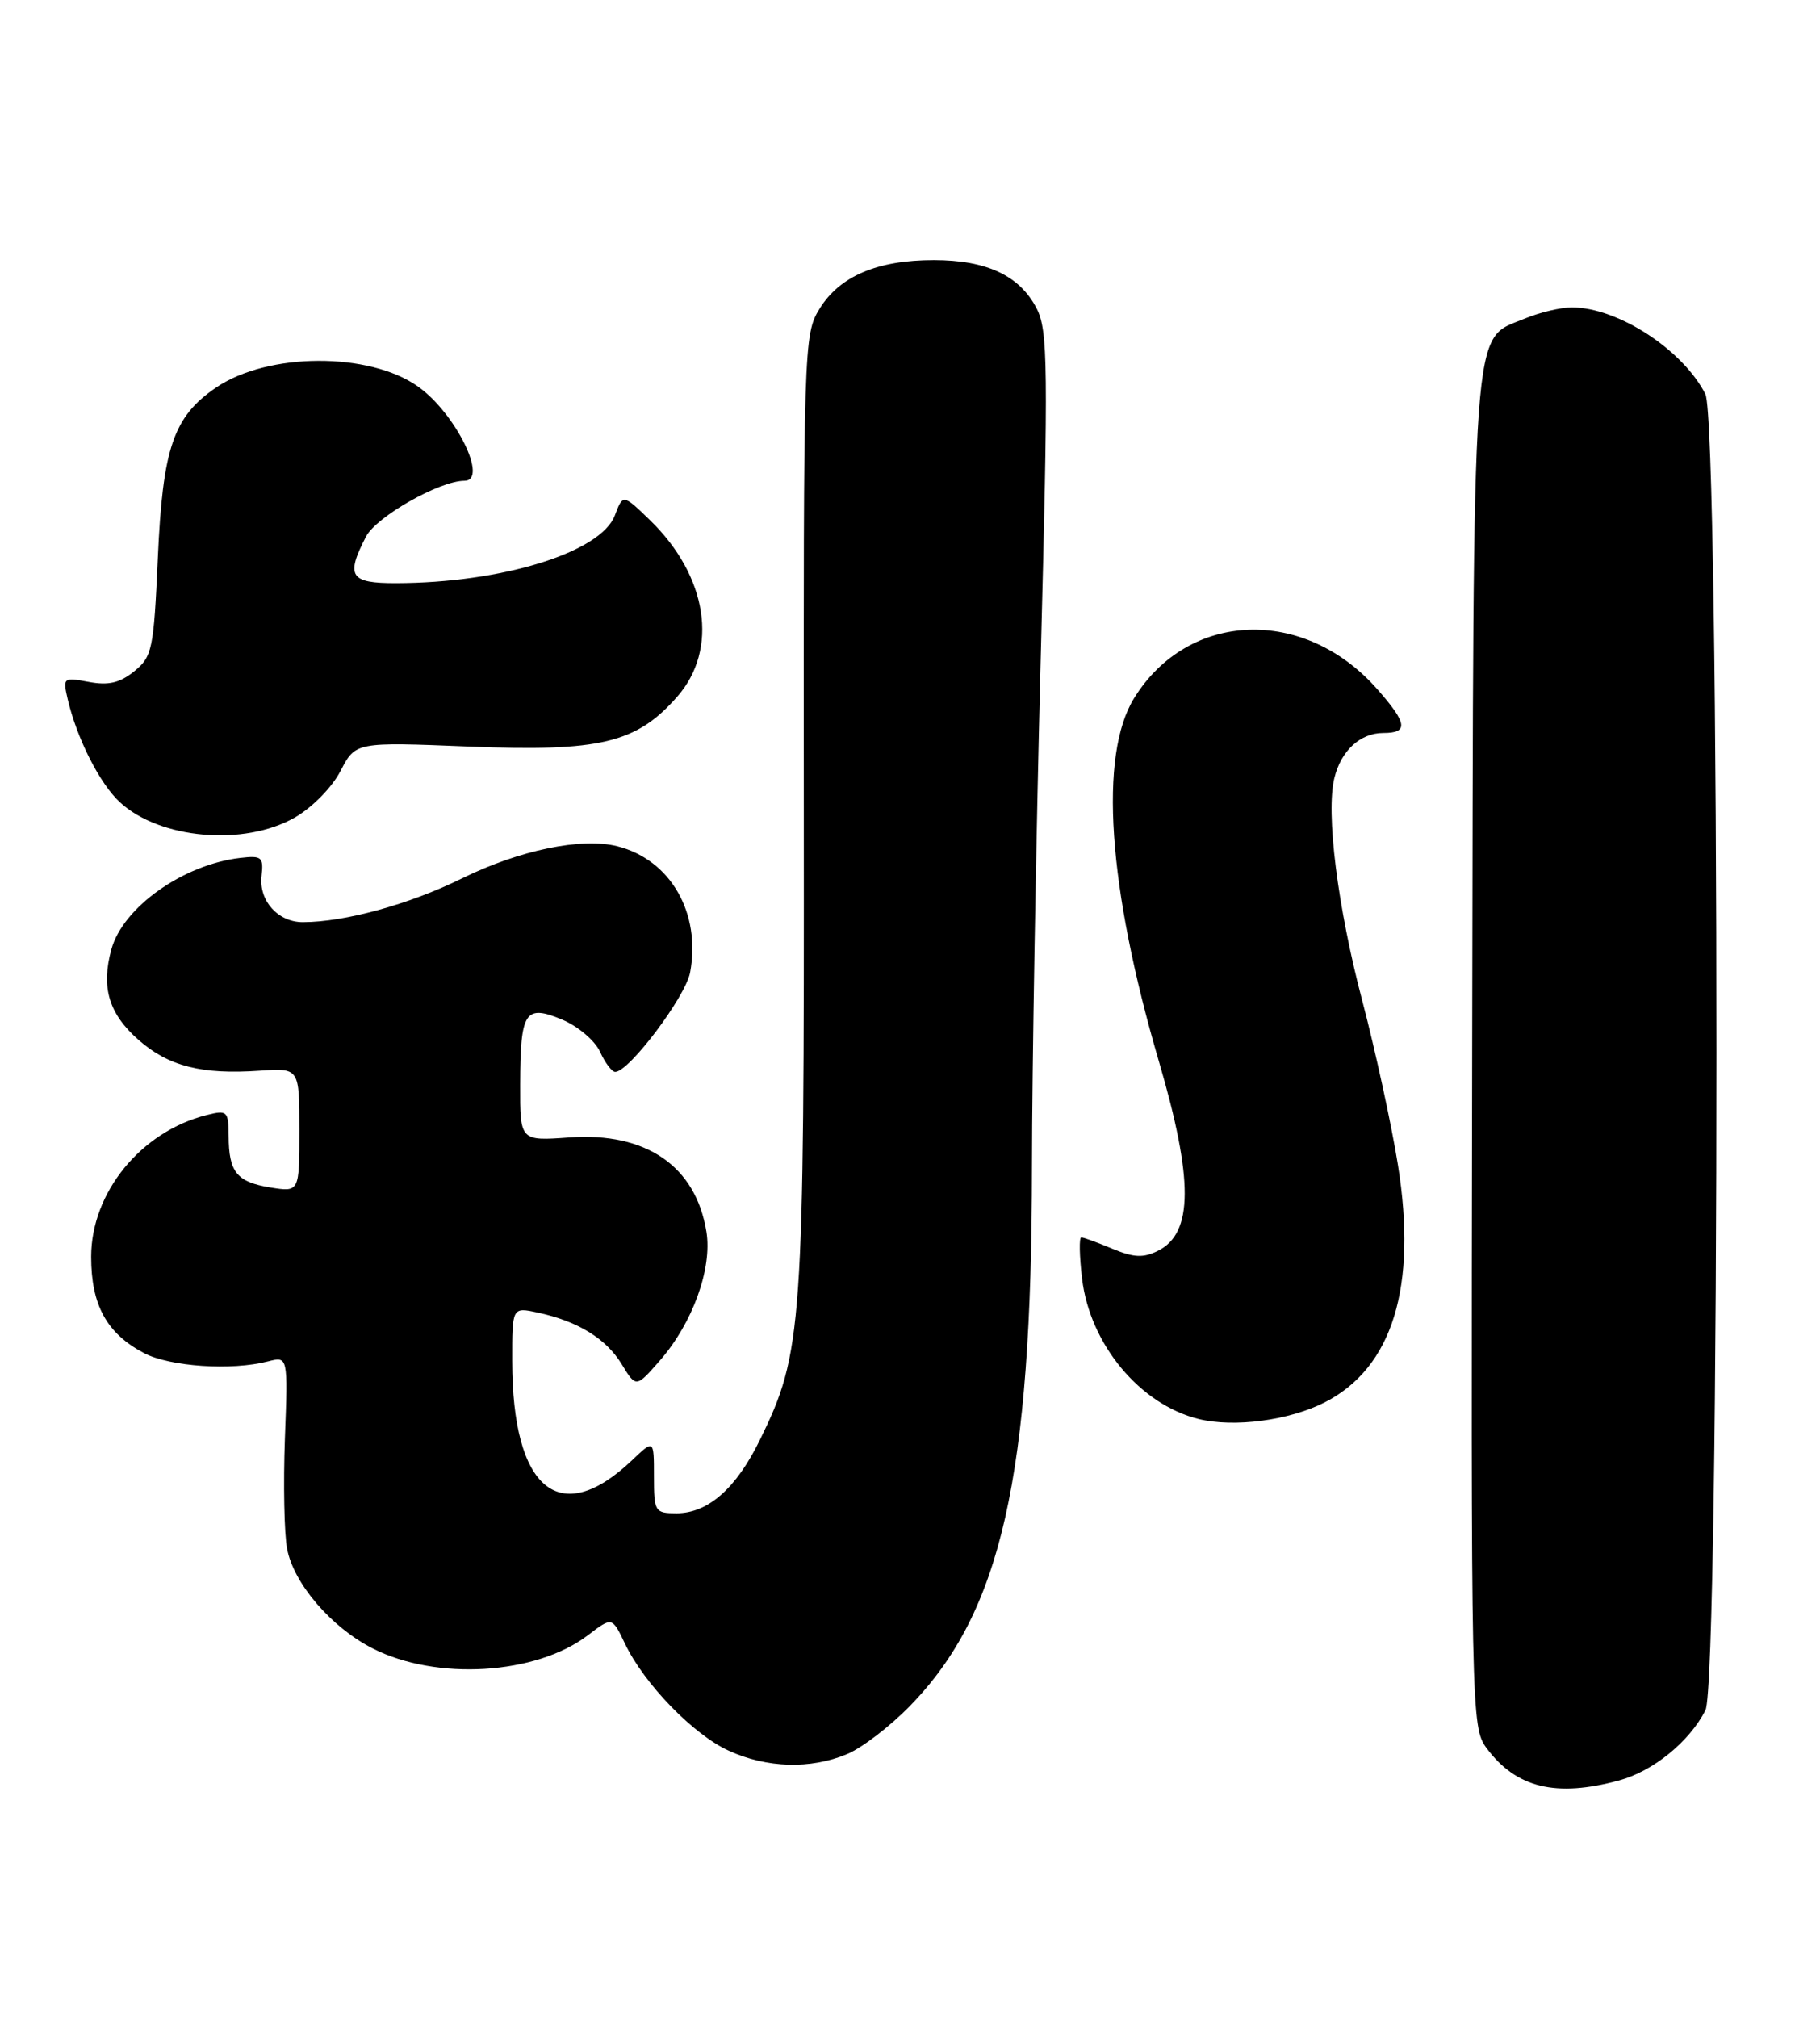 <?xml version="1.0" encoding="UTF-8" standalone="no"?>
<!DOCTYPE svg PUBLIC "-//W3C//DTD SVG 1.1//EN" "http://www.w3.org/Graphics/SVG/1.1/DTD/svg11.dtd" >
<svg xmlns="http://www.w3.org/2000/svg" xmlns:xlink="http://www.w3.org/1999/xlink" version="1.1" viewBox="0 0 231 256">
 <g >
 <path fill="currentColor"
d=" M 205.50 225.90 C 209.82 224.73 214.41 221.00 216.46 217.00 C 218.32 213.35 218.32 53.67 216.45 50.00 C 213.58 44.36 205.32 39.00 199.50 39.00 C 198.09 39.00 195.41 39.64 193.53 40.42 C 186.69 43.28 187.03 38.61 186.85 133.50 C 186.70 217.67 186.73 219.16 188.69 221.81 C 192.44 226.85 197.48 228.08 205.50 225.90 Z  M 107.51 222.56 C 109.41 221.77 113.02 219.00 115.54 216.40 C 127.09 204.52 130.95 187.45 130.98 148.09 C 130.99 135.76 131.49 106.90 132.08 83.95 C 133.06 46.30 133.01 41.92 131.57 39.13 C 129.41 34.96 125.23 33.00 118.52 33.00 C 111.34 33.00 106.56 35.04 104.01 39.19 C 102.02 42.43 101.97 43.84 102.02 103.00 C 102.07 168.75 101.88 171.60 96.44 182.71 C 93.43 188.86 89.86 192.00 85.87 192.00 C 83.12 192.00 83.00 191.81 83.00 187.31 C 83.00 182.63 83.00 182.63 80.25 185.25 C 71.05 194.02 65.02 189.04 65.01 172.67 C 65.00 165.84 65.00 165.84 68.25 166.54 C 73.35 167.64 76.93 169.84 78.91 173.09 C 80.73 176.08 80.73 176.08 83.74 172.64 C 87.90 167.90 90.42 160.95 89.66 156.28 C 88.31 147.95 82.01 143.62 72.25 144.32 C 66.00 144.77 66.00 144.77 66.02 137.63 C 66.04 128.32 66.63 127.40 71.35 129.37 C 73.36 130.21 75.52 132.04 76.16 133.45 C 76.80 134.85 77.66 136.00 78.08 136.00 C 79.84 136.00 87.00 126.49 87.59 123.39 C 89.00 115.84 85.09 109.06 78.34 107.37 C 73.81 106.23 65.91 107.87 58.64 111.45 C 51.97 114.74 43.75 117.00 38.43 117.00 C 35.27 117.00 32.83 114.27 33.20 111.12 C 33.47 108.75 33.22 108.53 30.50 108.85 C 23.26 109.69 15.62 115.10 14.14 120.44 C 12.81 125.29 13.80 128.62 17.59 131.95 C 21.40 135.29 25.60 136.36 32.94 135.85 C 38.00 135.50 38.00 135.50 38.00 143.38 C 38.00 151.26 38.00 151.26 34.33 150.67 C 30.05 149.97 29.04 148.73 29.02 144.14 C 29.00 140.98 28.84 140.82 26.25 141.47 C 17.90 143.55 11.57 151.31 11.57 159.46 C 11.57 165.58 13.54 169.18 18.26 171.67 C 21.55 173.40 29.40 173.93 34.02 172.73 C 36.55 172.08 36.55 172.08 36.16 182.53 C 35.95 188.28 36.07 194.57 36.44 196.51 C 37.26 200.90 42.04 206.47 47.28 209.14 C 55.37 213.27 68.02 212.50 74.60 207.49 C 77.69 205.13 77.69 205.13 79.31 208.52 C 81.74 213.63 88.00 220.09 92.50 222.13 C 97.34 224.34 102.87 224.50 107.51 222.56 Z  M 168.14 177.93 C 176.75 173.54 179.91 163.28 177.43 147.81 C 176.61 142.69 174.57 133.32 172.91 127.00 C 169.76 115.07 168.26 103.07 169.37 98.68 C 170.23 95.22 172.66 93.00 175.57 93.00 C 178.79 93.00 178.63 91.79 174.84 87.48 C 165.58 76.93 150.82 77.46 143.94 88.59 C 139.47 95.84 140.60 112.51 147.09 134.66 C 151.49 149.68 151.46 156.45 146.99 158.69 C 145.12 159.63 143.92 159.57 141.19 158.44 C 139.30 157.65 137.52 157.00 137.24 157.00 C 136.95 157.00 137.00 159.36 137.34 162.24 C 138.33 170.55 144.68 178.20 152.12 180.04 C 156.64 181.15 163.62 180.23 168.14 177.93 Z  M 37.41 103.73 C 39.62 102.47 42.15 99.89 43.22 97.82 C 45.13 94.14 45.13 94.14 59.52 94.72 C 76.17 95.39 80.78 94.29 85.95 88.40 C 91.25 82.37 89.81 73.09 82.50 66.00 C 79.07 62.68 79.07 62.68 78.04 65.39 C 76.26 70.09 63.70 73.97 50.25 73.99 C 44.43 74.00 43.85 73.12 46.45 68.09 C 47.76 65.56 55.79 61.00 58.94 61.00 C 62.04 61.00 57.84 52.45 53.08 49.06 C 46.88 44.64 34.00 44.70 27.43 49.17 C 22.00 52.87 20.65 56.83 20.03 70.85 C 19.51 82.41 19.32 83.32 17.04 85.17 C 15.21 86.65 13.76 86.99 11.27 86.52 C 8.03 85.92 7.96 85.98 8.59 88.70 C 9.75 93.69 12.67 99.45 15.23 101.80 C 20.31 106.47 30.99 107.40 37.41 103.73 Z "/>
</g>
</svg>